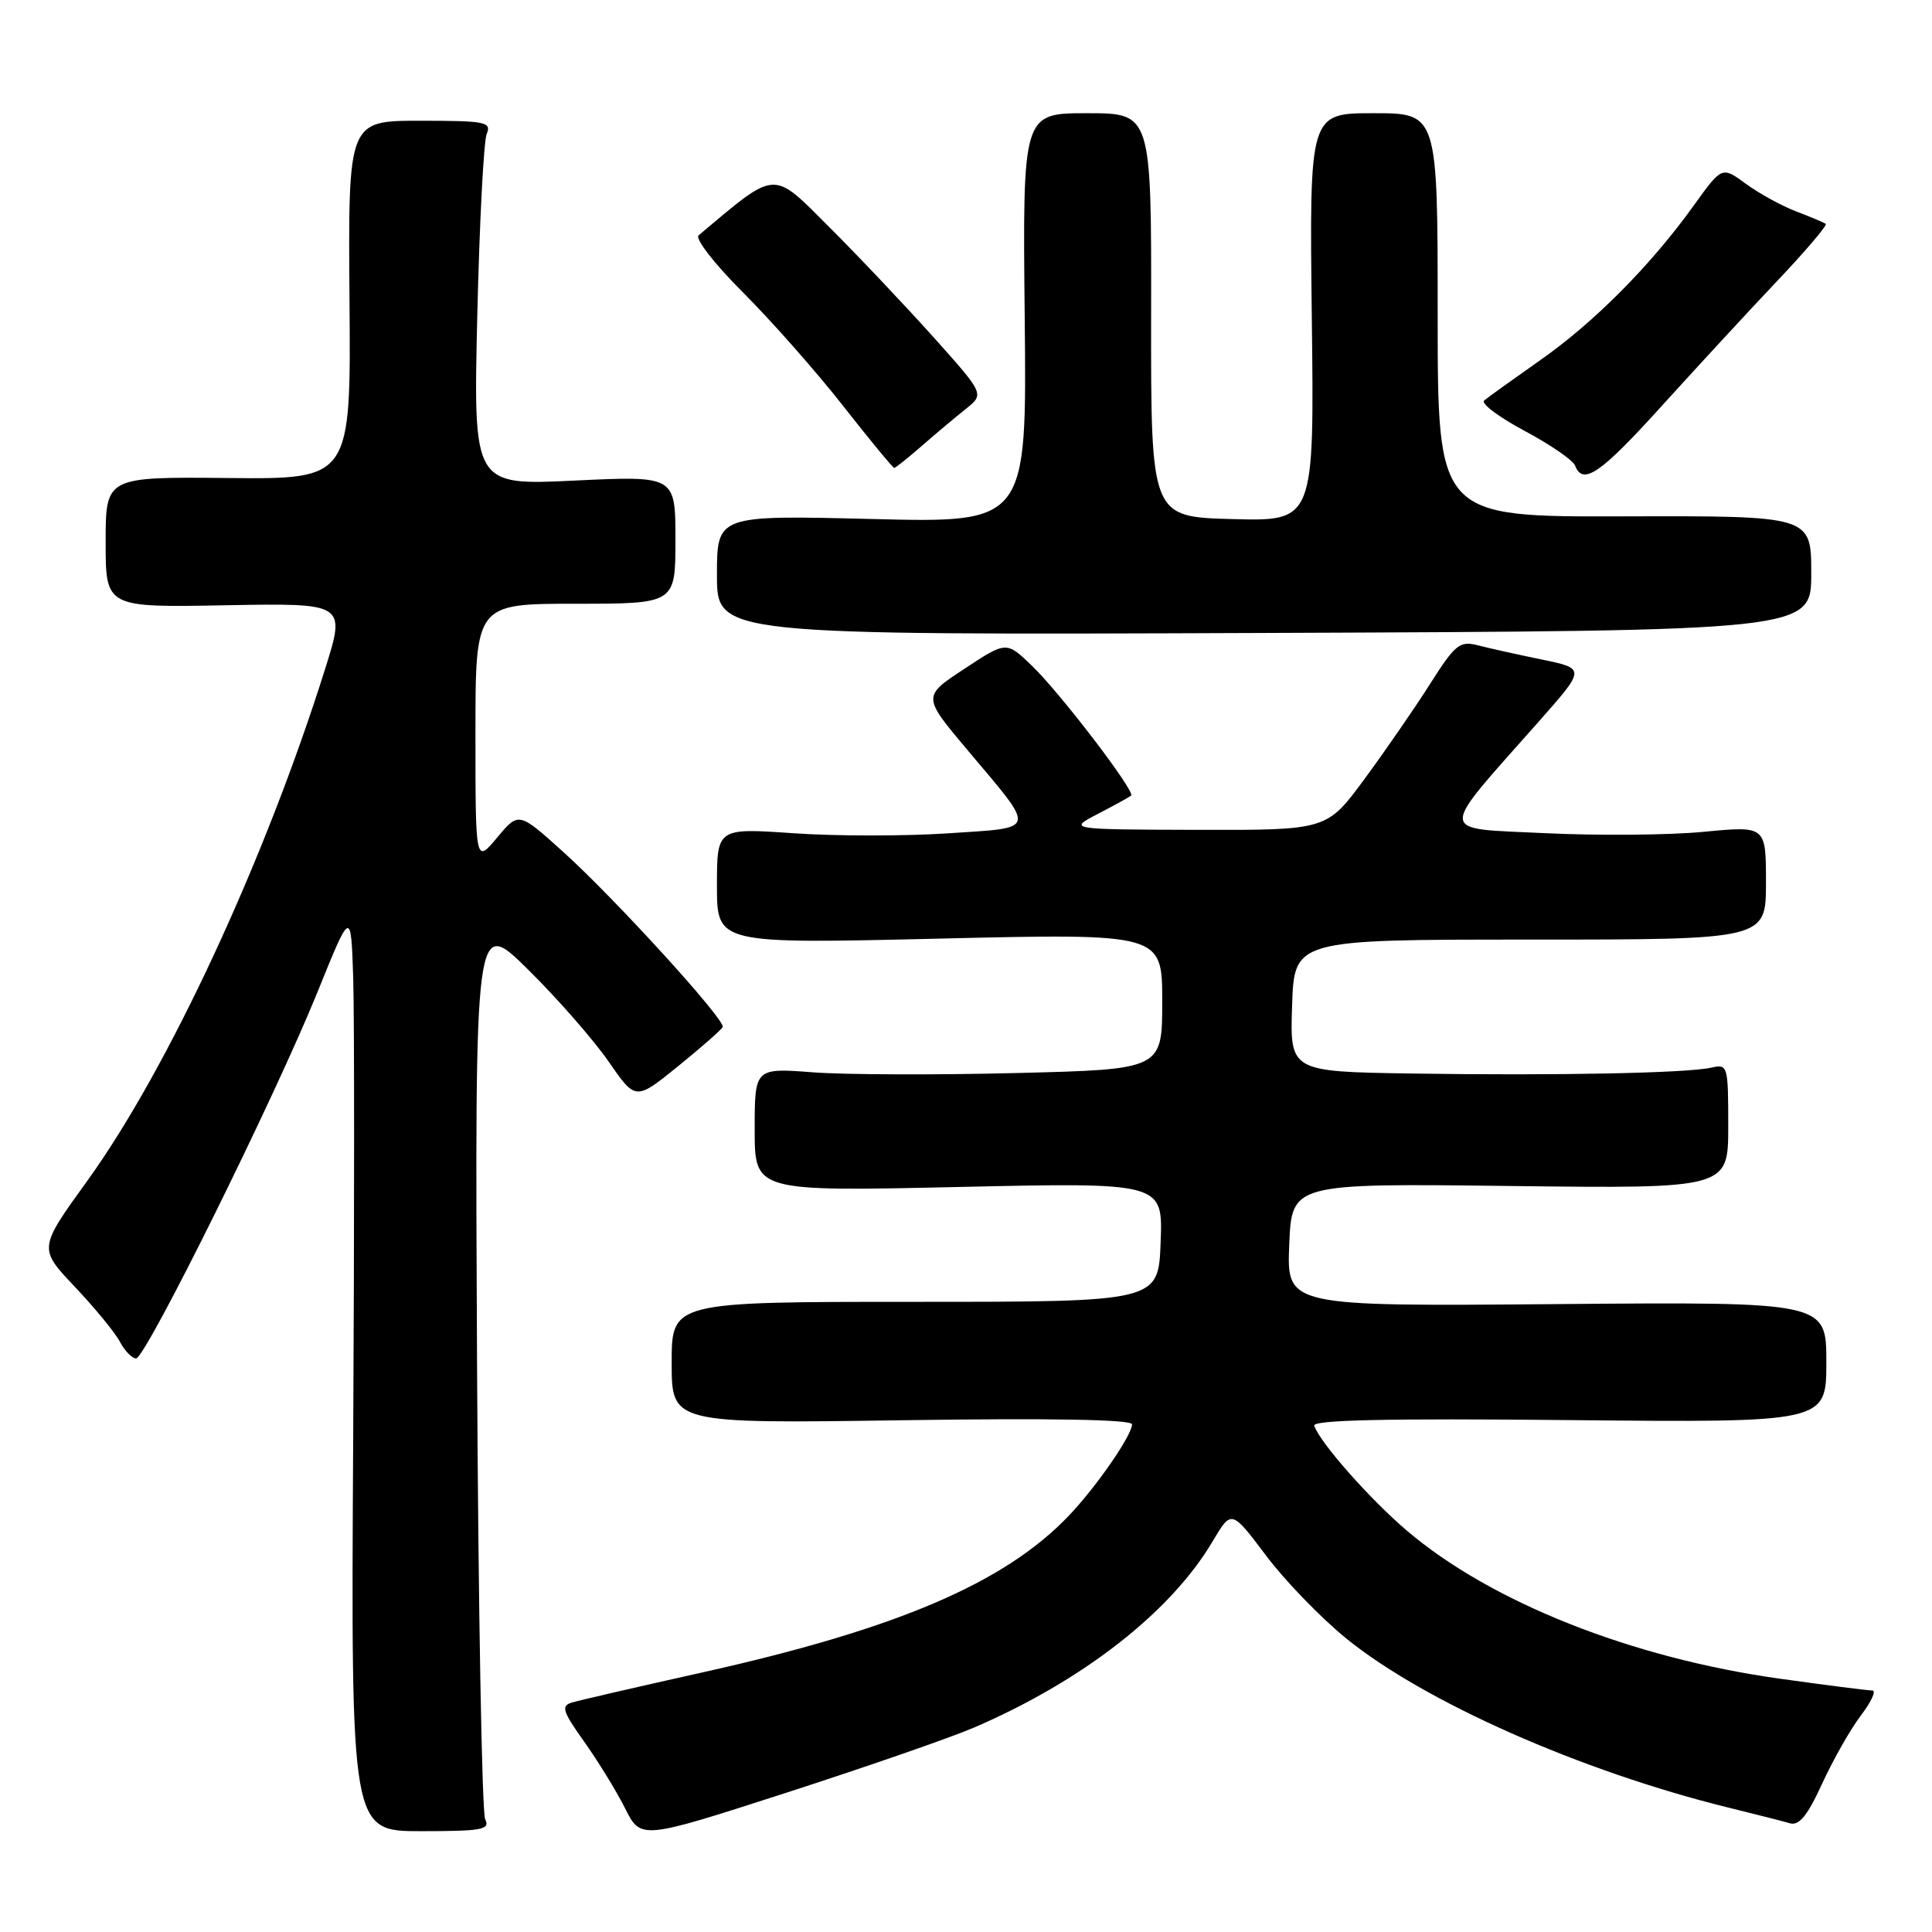 <?xml version="1.0" encoding="UTF-8" standalone="no"?>
<!DOCTYPE svg PUBLIC "-//W3C//DTD SVG 1.1//EN" "http://www.w3.org/Graphics/SVG/1.1/DTD/svg11.dtd" >
<svg xmlns="http://www.w3.org/2000/svg" xmlns:xlink="http://www.w3.org/1999/xlink" version="1.1" viewBox="0 0 256 256">
 <g >
 <path fill="currentColor"
d=" M 129.00 228.94 C 143.46 222.72 155.10 213.64 160.66 204.27 C 163.17 200.03 163.17 200.03 167.72 206.07 C 170.21 209.40 175.01 214.36 178.38 217.10 C 188.72 225.51 209.49 234.70 229.00 239.51 C 232.57 240.39 236.25 241.32 237.16 241.59 C 238.39 241.95 239.49 240.61 241.45 236.33 C 242.90 233.17 245.21 229.10 246.59 227.29 C 247.97 225.48 248.64 224.00 248.09 224.00 C 247.53 224.00 242.02 223.30 235.86 222.44 C 216.18 219.69 197.57 212.31 186.42 202.82 C 181.52 198.65 174.88 191.13 174.14 188.91 C 173.89 188.15 183.83 187.93 207.89 188.17 C 242.00 188.50 242.00 188.50 242.00 180.50 C 242.00 172.50 242.00 172.50 206.25 172.80 C 170.50 173.10 170.50 173.10 170.83 164.95 C 171.16 156.80 171.16 156.80 200.08 157.15 C 229.00 157.50 229.00 157.50 229.00 149.23 C 229.00 141.17 228.94 140.97 226.75 141.47 C 223.52 142.20 206.09 142.54 187.21 142.25 C 170.92 142.00 170.92 142.00 171.21 133.25 C 171.50 124.50 171.50 124.50 202.75 124.50 C 234.00 124.50 234.00 124.50 234.00 116.96 C 234.00 109.43 234.00 109.43 225.75 110.22 C 221.21 110.66 211.76 110.74 204.75 110.40 C 190.29 109.69 190.36 110.91 203.95 95.55 C 210.10 88.59 210.10 88.59 204.30 87.39 C 201.11 86.74 197.30 85.89 195.84 85.51 C 193.42 84.89 192.83 85.36 189.47 90.66 C 187.43 93.87 183.52 99.54 180.78 103.25 C 175.81 110.00 175.81 110.00 158.66 109.96 C 141.50 109.91 141.50 109.91 145.50 107.83 C 147.70 106.69 149.67 105.60 149.88 105.42 C 150.47 104.89 140.51 91.85 136.75 88.23 C 133.35 84.95 133.35 84.95 127.79 88.62 C 122.22 92.28 122.22 92.28 128.20 99.39 C 137.41 110.33 137.57 109.62 125.62 110.42 C 119.95 110.80 110.74 110.80 105.16 110.41 C 95.00 109.71 95.00 109.71 95.00 117.39 C 95.00 125.07 95.00 125.07 124.50 124.37 C 154.00 123.68 154.00 123.68 154.00 132.69 C 154.00 141.70 154.00 141.70 134.75 142.18 C 124.16 142.45 112.01 142.41 107.75 142.09 C 100.00 141.50 100.00 141.50 100.00 149.69 C 100.00 157.88 100.00 157.88 127.04 157.28 C 154.09 156.68 154.09 156.68 153.79 164.59 C 153.50 172.50 153.50 172.50 121.25 172.50 C 89.00 172.50 89.00 172.50 89.00 180.57 C 89.00 188.63 89.00 188.63 119.50 188.19 C 139.28 187.90 150.00 188.09 150.00 188.73 C 150.00 190.17 145.30 196.98 141.65 200.81 C 133.16 209.74 118.86 215.86 93.00 221.62 C 84.47 223.52 76.73 225.31 75.79 225.59 C 74.31 226.04 74.53 226.74 77.42 230.80 C 79.26 233.39 81.70 237.36 82.84 239.64 C 84.92 243.77 84.92 243.77 104.21 237.54 C 114.82 234.11 125.97 230.24 129.00 228.94 Z  M 64.29 241.07 C 63.86 240.21 63.37 212.95 63.21 180.50 C 62.92 121.50 62.92 121.50 70.00 128.50 C 73.90 132.35 78.69 137.83 80.65 140.67 C 84.22 145.84 84.22 145.84 89.86 141.27 C 92.96 138.76 95.62 136.42 95.76 136.08 C 96.14 135.15 81.47 119.05 74.62 112.87 C 68.73 107.56 68.73 107.56 65.87 110.99 C 63.00 114.42 63.00 114.42 63.00 97.21 C 63.00 80.00 63.00 80.00 76.25 80.00 C 89.50 80.00 89.50 80.00 89.50 71.52 C 89.50 63.04 89.50 63.04 76.11 63.68 C 62.72 64.32 62.72 64.32 63.24 41.91 C 63.53 29.59 64.09 18.71 64.49 17.75 C 65.15 16.16 64.37 16.00 55.67 16.00 C 46.13 16.00 46.13 16.00 46.31 39.75 C 46.50 63.50 46.50 63.50 30.25 63.34 C 14.00 63.18 14.00 63.18 14.00 71.84 C 14.00 80.50 14.00 80.50 29.91 80.20 C 45.83 79.91 45.83 79.91 43.06 88.70 C 35.07 114.08 22.25 141.66 11.57 156.46 C 5.10 165.42 5.10 165.42 9.90 170.49 C 12.53 173.27 15.23 176.55 15.88 177.78 C 16.53 179.00 17.50 180.00 18.03 180.00 C 19.29 180.00 36.40 145.45 42.05 131.50 C 46.50 120.50 46.50 120.50 46.80 129.50 C 46.96 134.45 46.96 161.93 46.80 190.57 C 46.50 242.64 46.50 242.64 55.79 242.64 C 63.89 242.64 64.97 242.44 64.29 241.07 Z  M 240.00 75.97 C 240.00 68.35 240.00 68.35 215.25 68.42 C 190.50 68.50 190.50 68.50 190.50 41.75 C 190.50 15.00 190.50 15.00 182.00 15.00 C 173.50 15.00 173.50 15.00 173.82 42.03 C 174.15 69.07 174.15 69.07 163.32 68.78 C 152.50 68.50 152.50 68.50 152.53 41.75 C 152.57 15.00 152.57 15.00 144.03 15.00 C 135.50 15.00 135.50 15.00 135.78 42.14 C 136.06 69.29 136.06 69.29 115.53 68.77 C 95.00 68.26 95.00 68.26 95.00 76.21 C 95.00 84.15 95.00 84.15 167.50 83.87 C 240.00 83.59 240.00 83.59 240.00 75.97 Z  M 220.18 53.80 C 224.76 48.75 231.61 41.32 235.42 37.30 C 239.22 33.29 242.15 29.85 241.92 29.67 C 241.69 29.49 239.93 28.75 238.00 28.01 C 236.07 27.28 233.08 25.63 231.33 24.35 C 228.17 22.03 228.17 22.03 224.41 27.26 C 218.70 35.21 211.20 42.75 204.00 47.79 C 200.43 50.30 197.12 52.67 196.66 53.07 C 196.19 53.46 198.61 55.27 202.01 57.09 C 205.42 58.91 208.44 60.98 208.71 61.70 C 209.74 64.37 212.08 62.76 220.18 53.80 Z  M 122.15 59.08 C 123.99 57.47 126.61 55.27 127.97 54.19 C 130.44 52.22 130.44 52.22 123.75 44.74 C 120.06 40.63 113.85 34.05 109.93 30.14 C 102.24 22.45 103.04 22.40 92.57 31.18 C 92.06 31.61 94.65 34.95 98.43 38.73 C 102.16 42.45 108.13 49.21 111.69 53.75 C 115.25 58.29 118.31 62.00 118.49 62.00 C 118.66 62.00 120.31 60.68 122.15 59.08 Z "/>
</g>
</svg>